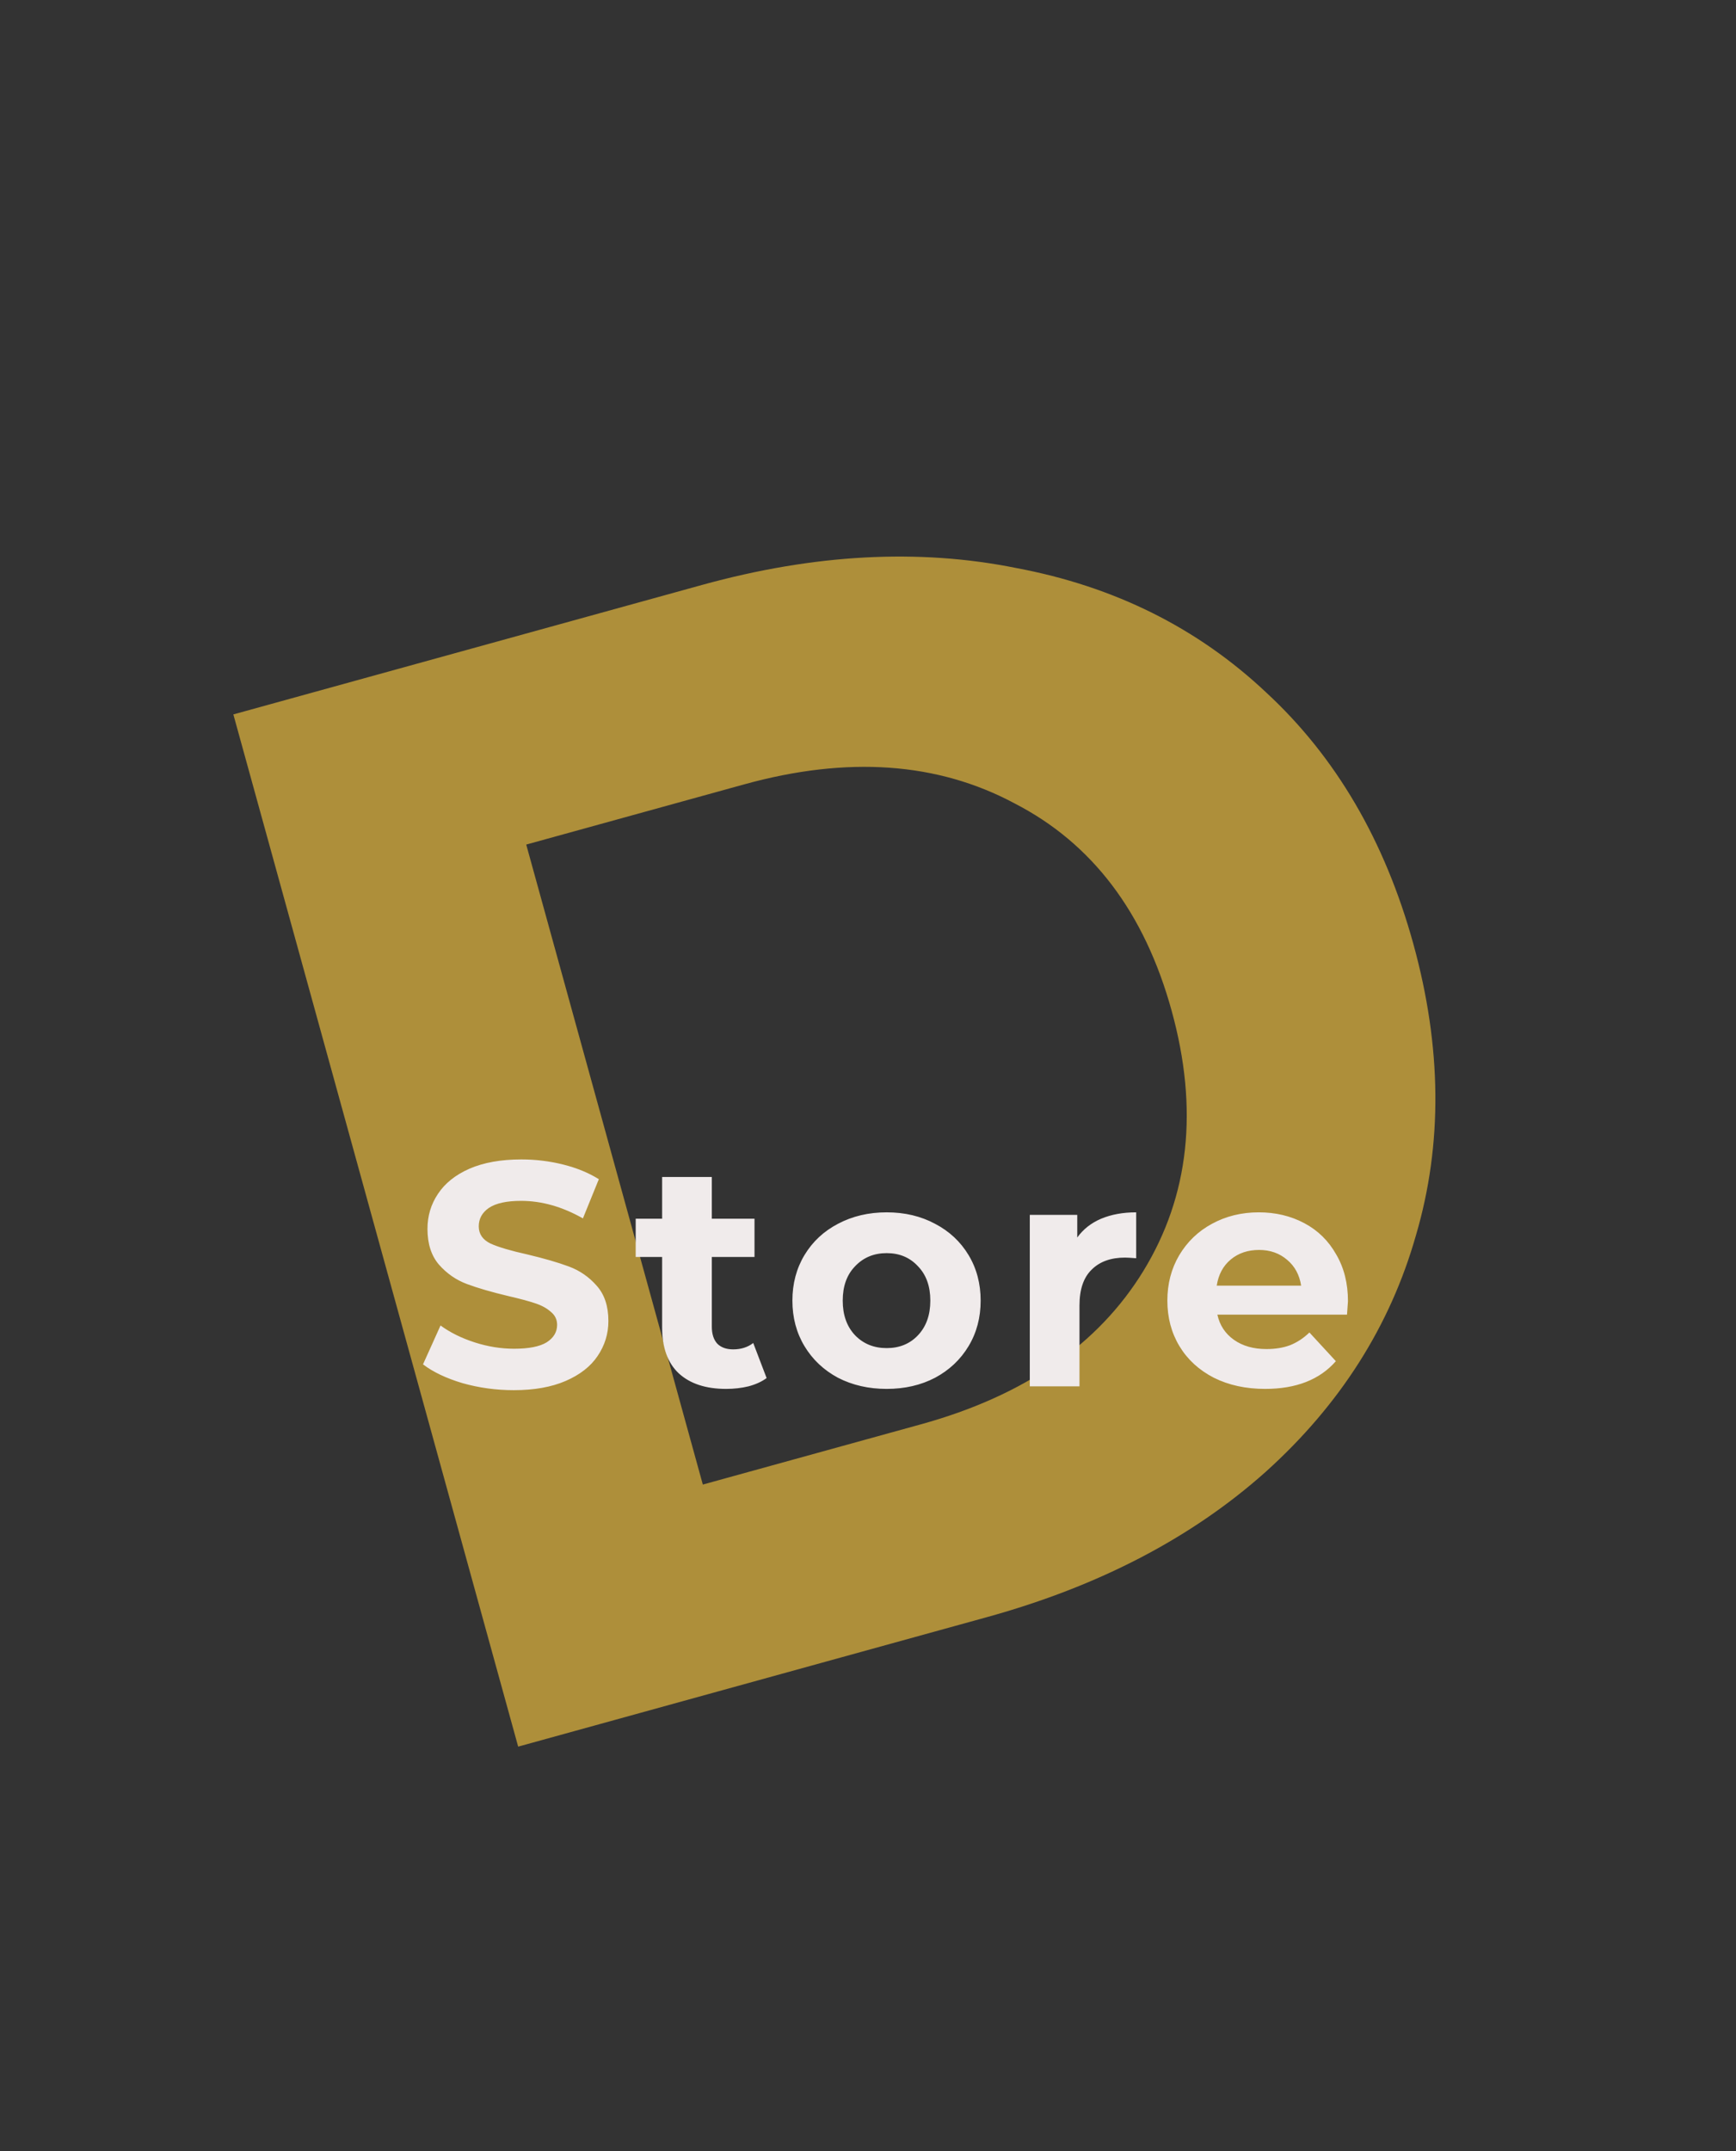 <svg width="109" height="135" viewBox="0 0 109 135" fill="none" xmlns="http://www.w3.org/2000/svg">
<rect x="0" y="0" width="109" height="135" fill="#333333" stroke="none"/>
<path d="M14.652 44.833L44.079 36.708C51.112 34.767 57.687 34.412 63.803 35.645C69.965 36.799 75.199 39.404 79.505 43.46C83.874 47.499 86.952 52.758 88.741 59.235C90.529 65.713 90.585 71.806 88.907 77.514C87.291 83.205 84.144 88.158 79.464 92.371C74.829 96.505 68.996 99.543 61.963 101.485L32.535 109.609L14.652 44.833ZM57.825 89.382C64.302 87.594 68.96 84.382 71.797 79.748C74.678 75.035 75.268 69.594 73.564 63.425C71.861 57.256 68.572 52.919 63.698 50.414C58.868 47.83 53.215 47.432 46.737 49.22L33.041 53.001L44.129 93.163L57.825 89.382Z" fill="#AE8F3A"/>
<path d="M32.26 87.24C31.153 87.24 30.08 87.093 29.04 86.8C28.013 86.493 27.187 86.1 26.56 85.62L27.66 83.18C28.26 83.62 28.973 83.973 29.8 84.24C30.627 84.507 31.453 84.64 32.28 84.64C33.2 84.64 33.88 84.507 34.32 84.24C34.76 83.96 34.98 83.593 34.98 83.14C34.98 82.807 34.847 82.533 34.58 82.32C34.327 82.093 33.993 81.913 33.58 81.78C33.18 81.647 32.633 81.5 31.94 81.34C30.873 81.087 30 80.833 29.32 80.58C28.64 80.327 28.053 79.92 27.56 79.36C27.08 78.8 26.84 78.053 26.84 77.12C26.84 76.307 27.06 75.573 27.5 74.92C27.94 74.253 28.6 73.727 29.48 73.34C30.373 72.953 31.46 72.76 32.74 72.76C33.633 72.76 34.507 72.867 35.36 73.08C36.213 73.293 36.96 73.6 37.6 74L36.6 76.46C35.307 75.727 34.013 75.36 32.72 75.36C31.813 75.36 31.14 75.507 30.7 75.8C30.273 76.093 30.06 76.48 30.06 76.96C30.06 77.44 30.307 77.8 30.8 78.04C31.307 78.267 32.073 78.493 33.1 78.72C34.167 78.973 35.04 79.227 35.72 79.48C36.4 79.733 36.98 80.133 37.46 80.68C37.953 81.227 38.2 81.967 38.2 82.9C38.2 83.7 37.973 84.433 37.52 85.1C37.08 85.753 36.413 86.273 35.52 86.66C34.627 87.047 33.54 87.24 32.26 87.24ZM48.134 86.48C47.827 86.707 47.447 86.88 46.994 87C46.554 87.107 46.087 87.16 45.594 87.16C44.314 87.16 43.321 86.833 42.614 86.18C41.921 85.527 41.574 84.567 41.574 83.3V78.88H39.914V76.48H41.574V73.86H44.694V76.48H47.374V78.88H44.694V83.26C44.694 83.713 44.807 84.067 45.034 84.32C45.274 84.56 45.607 84.68 46.034 84.68C46.527 84.68 46.947 84.547 47.294 84.28L48.134 86.48ZM55.673 87.16C54.54 87.16 53.52 86.927 52.613 86.46C51.72 85.98 51.02 85.32 50.513 84.48C50.007 83.64 49.753 82.687 49.753 81.62C49.753 80.553 50.007 79.6 50.513 78.76C51.02 77.92 51.72 77.267 52.613 76.8C53.52 76.32 54.54 76.08 55.673 76.08C56.807 76.08 57.82 76.32 58.713 76.8C59.607 77.267 60.307 77.92 60.813 78.76C61.32 79.6 61.573 80.553 61.573 81.62C61.573 82.687 61.32 83.64 60.813 84.48C60.307 85.32 59.607 85.98 58.713 86.46C57.82 86.927 56.807 87.16 55.673 87.16ZM55.673 84.6C56.473 84.6 57.127 84.333 57.633 83.8C58.153 83.253 58.413 82.527 58.413 81.62C58.413 80.713 58.153 79.993 57.633 79.46C57.127 78.913 56.473 78.64 55.673 78.64C54.873 78.64 54.213 78.913 53.693 79.46C53.173 79.993 52.913 80.713 52.913 81.62C52.913 82.527 53.173 83.253 53.693 83.8C54.213 84.333 54.873 84.6 55.673 84.6ZM67.639 77.66C68.012 77.14 68.512 76.747 69.139 76.48C69.779 76.213 70.512 76.08 71.339 76.08V78.96C70.992 78.933 70.759 78.92 70.639 78.92C69.745 78.92 69.045 79.173 68.539 79.68C68.032 80.173 67.779 80.92 67.779 81.92V87H64.659V76.24H67.639V77.66ZM84.636 81.66C84.636 81.7 84.616 81.98 84.576 82.5H76.436C76.583 83.167 76.93 83.693 77.476 84.08C78.023 84.467 78.703 84.66 79.516 84.66C80.076 84.66 80.57 84.58 80.996 84.42C81.436 84.247 81.843 83.98 82.216 83.62L83.876 85.42C82.863 86.58 81.383 87.16 79.436 87.16C78.223 87.16 77.15 86.927 76.216 86.46C75.283 85.98 74.563 85.32 74.056 84.48C73.55 83.64 73.296 82.687 73.296 81.62C73.296 80.567 73.543 79.62 74.036 78.78C74.543 77.927 75.23 77.267 76.096 76.8C76.976 76.32 77.956 76.08 79.036 76.08C80.09 76.08 81.043 76.307 81.896 76.76C82.75 77.213 83.416 77.867 83.896 78.72C84.39 79.56 84.636 80.54 84.636 81.66ZM79.056 78.44C78.35 78.44 77.756 78.64 77.276 79.04C76.796 79.44 76.503 79.987 76.396 80.68H81.696C81.59 80 81.296 79.46 80.816 79.06C80.336 78.647 79.75 78.44 79.056 78.44Z" fill="#F0EBEB"/>
</svg>
